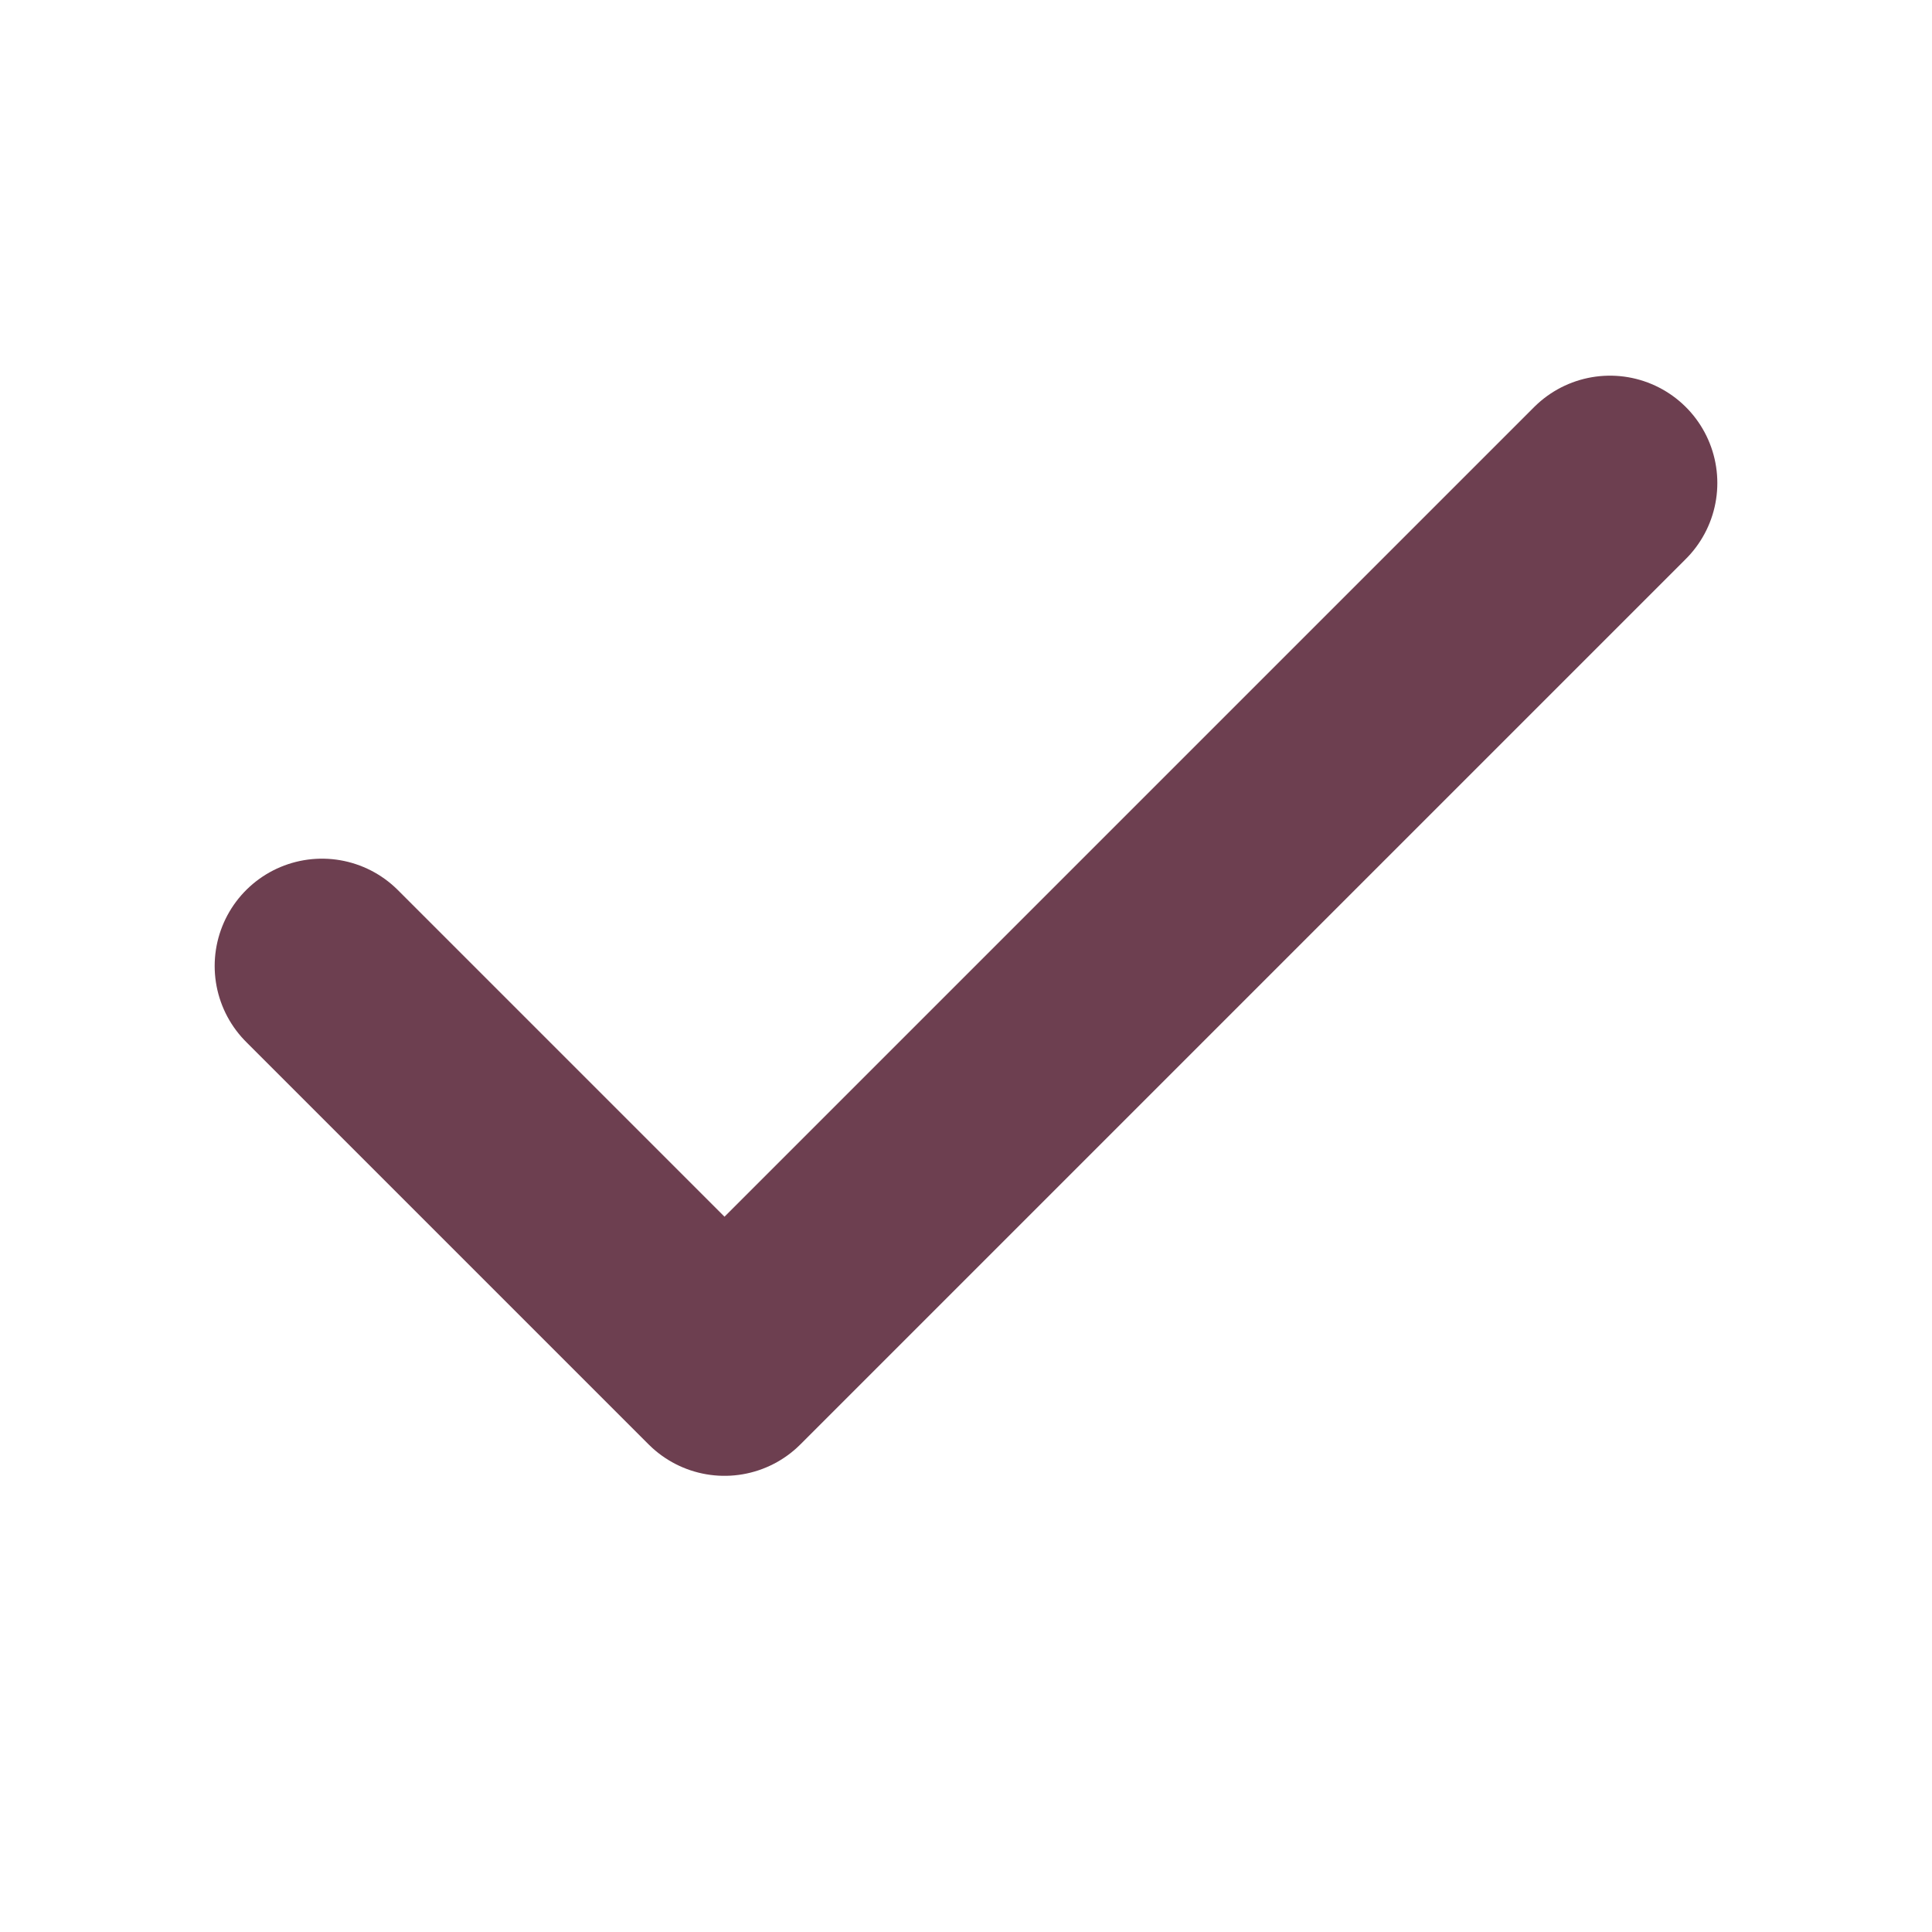 <svg width="18" height="18" viewBox="0 0 18 18" fill="none" xmlns="http://www.w3.org/2000/svg">
<path d="M15 4.5L6.75 12.75L3 9" stroke="#6D3F50" stroke-width="2" stroke-linecap="round" stroke-linejoin="round"/>
</svg>
